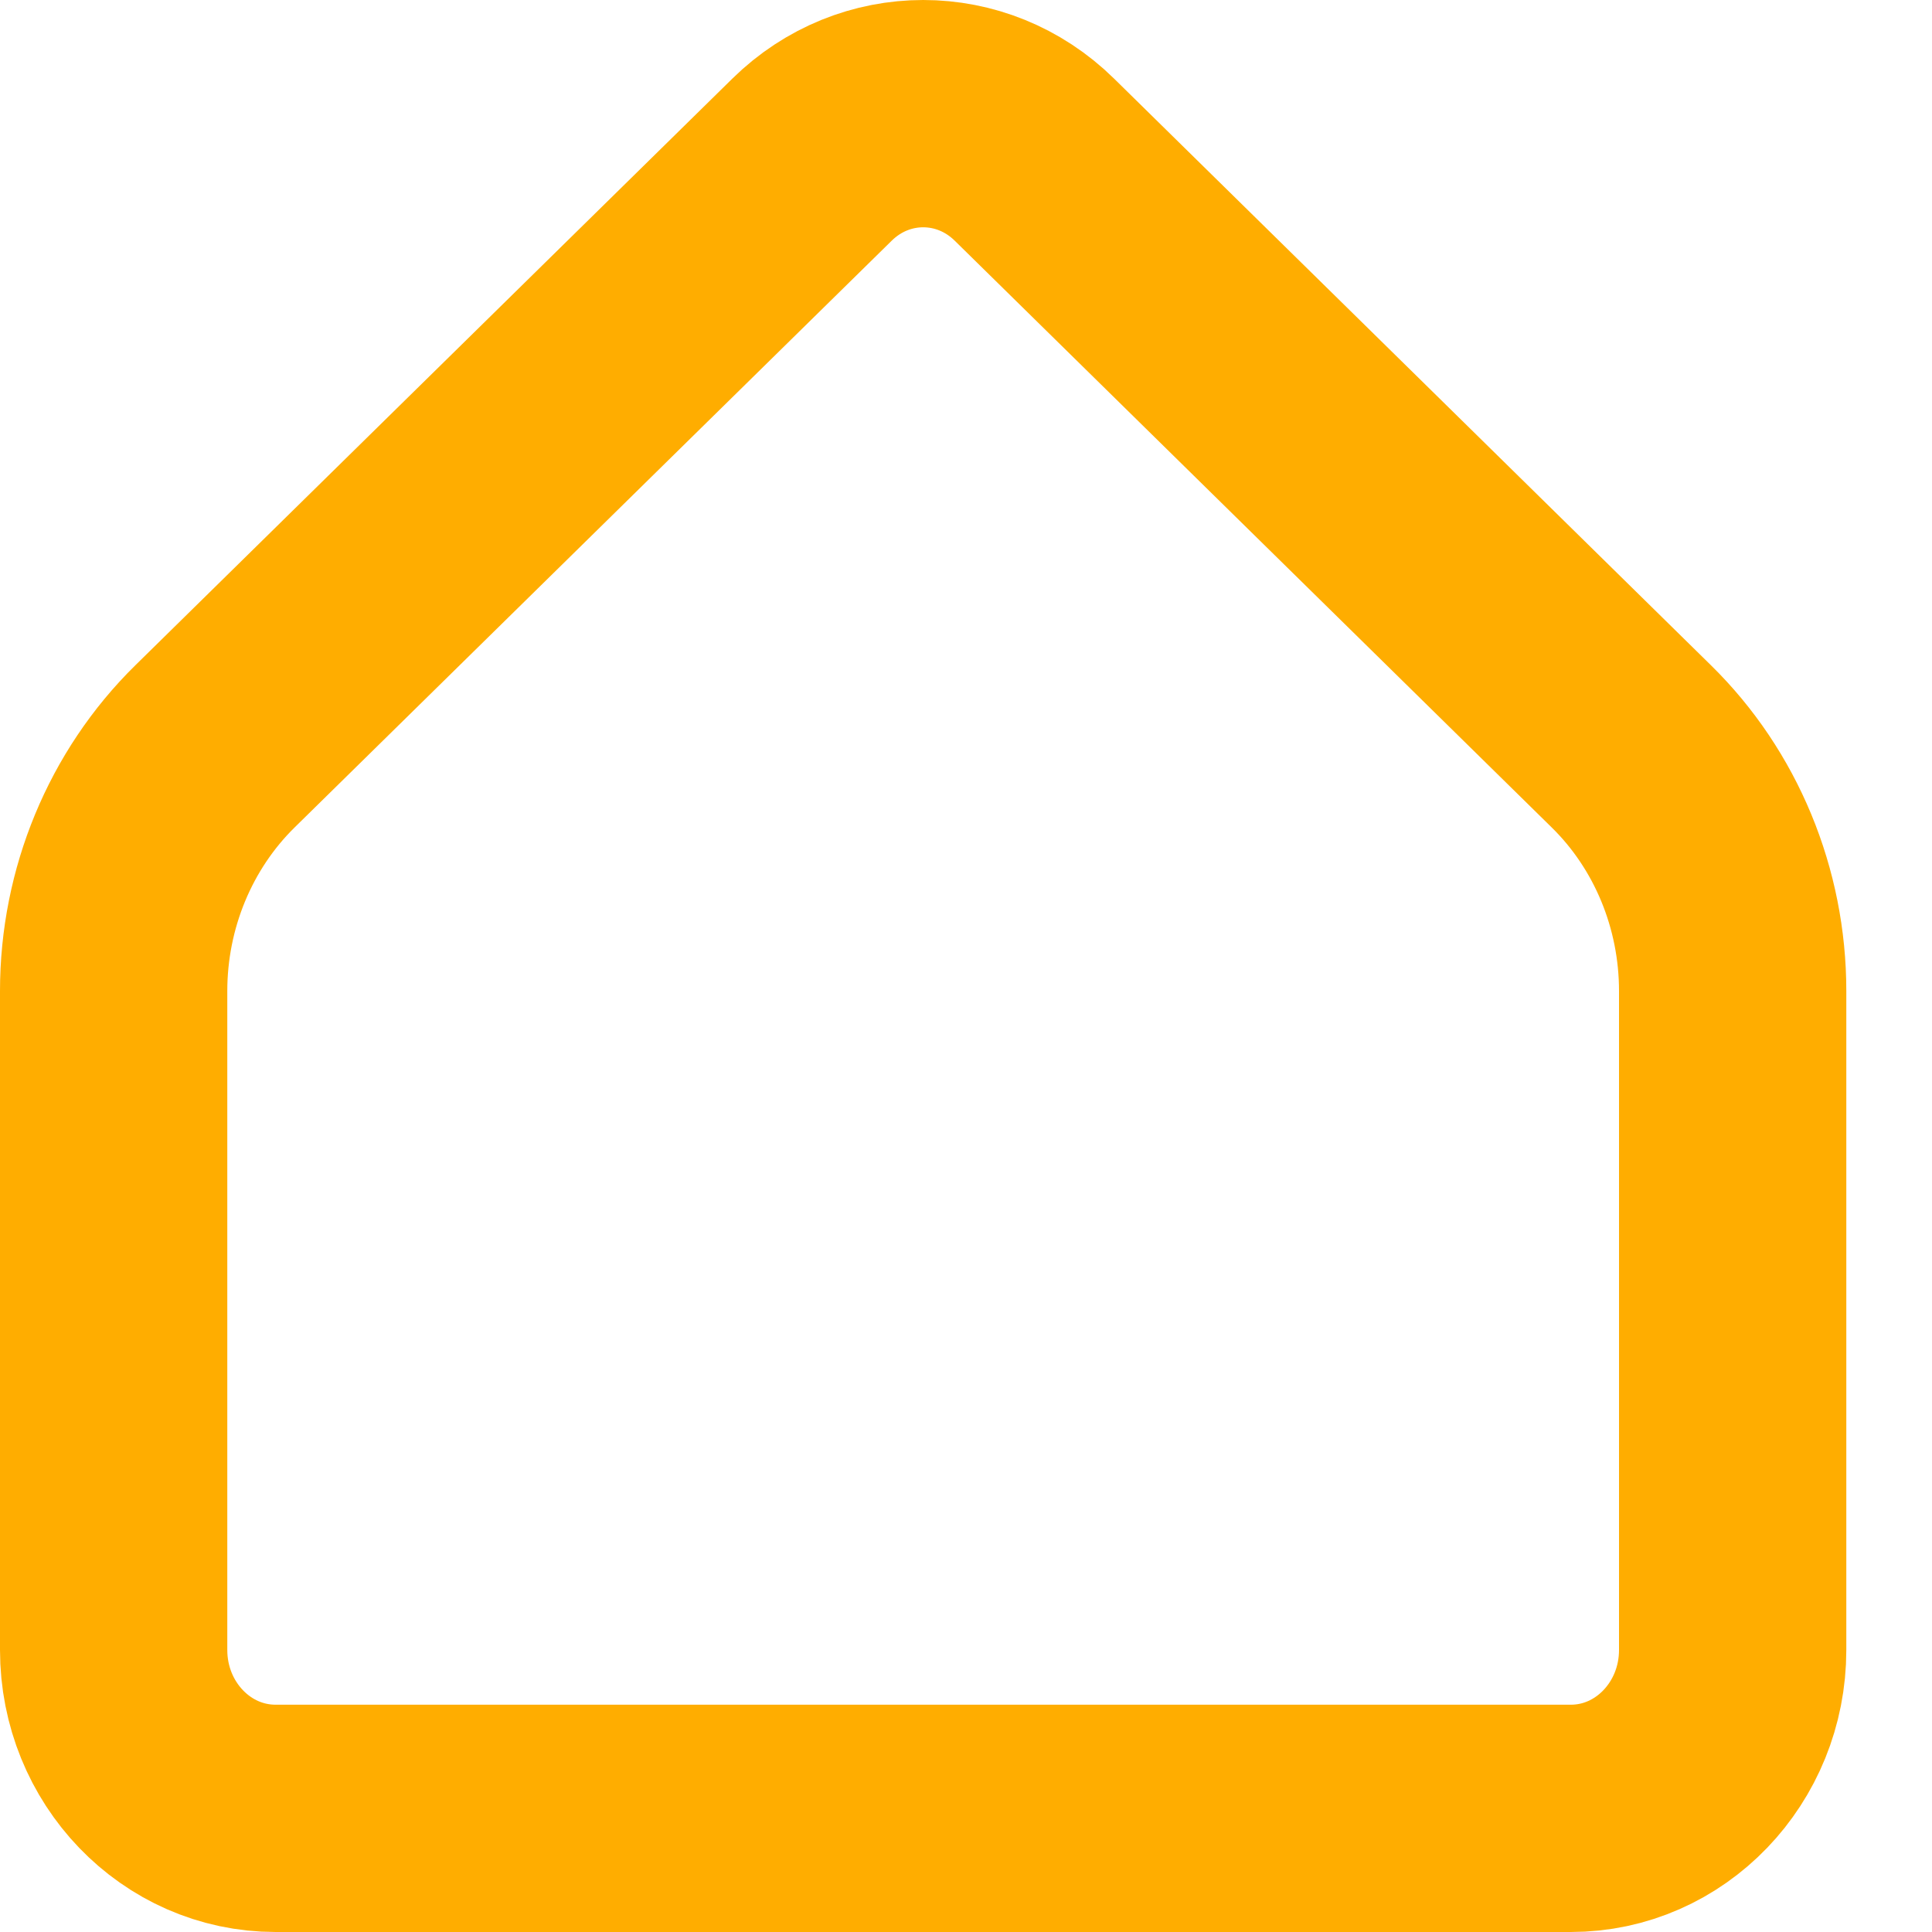 <svg width="17" height="17" viewBox="0 0 17 17" fill="none" xmlns="http://www.w3.org/2000/svg">
<path d="M15.246 14.518V8.72C15.246 7.906 14.924 7.126 14.354 6.567L9.102 1.405C8.553 0.865 7.694 0.865 7.145 1.405L1.892 6.567C1.323 7.126 1 7.906 1 8.72V14.518C1 15.337 1.638 16 2.425 16H13.822C14.608 16 15.246 15.337 15.246 14.518Z" stroke="#FFAD00" stroke-width="2" stroke-linecap="round" stroke-linejoin="round"/>
</svg>
